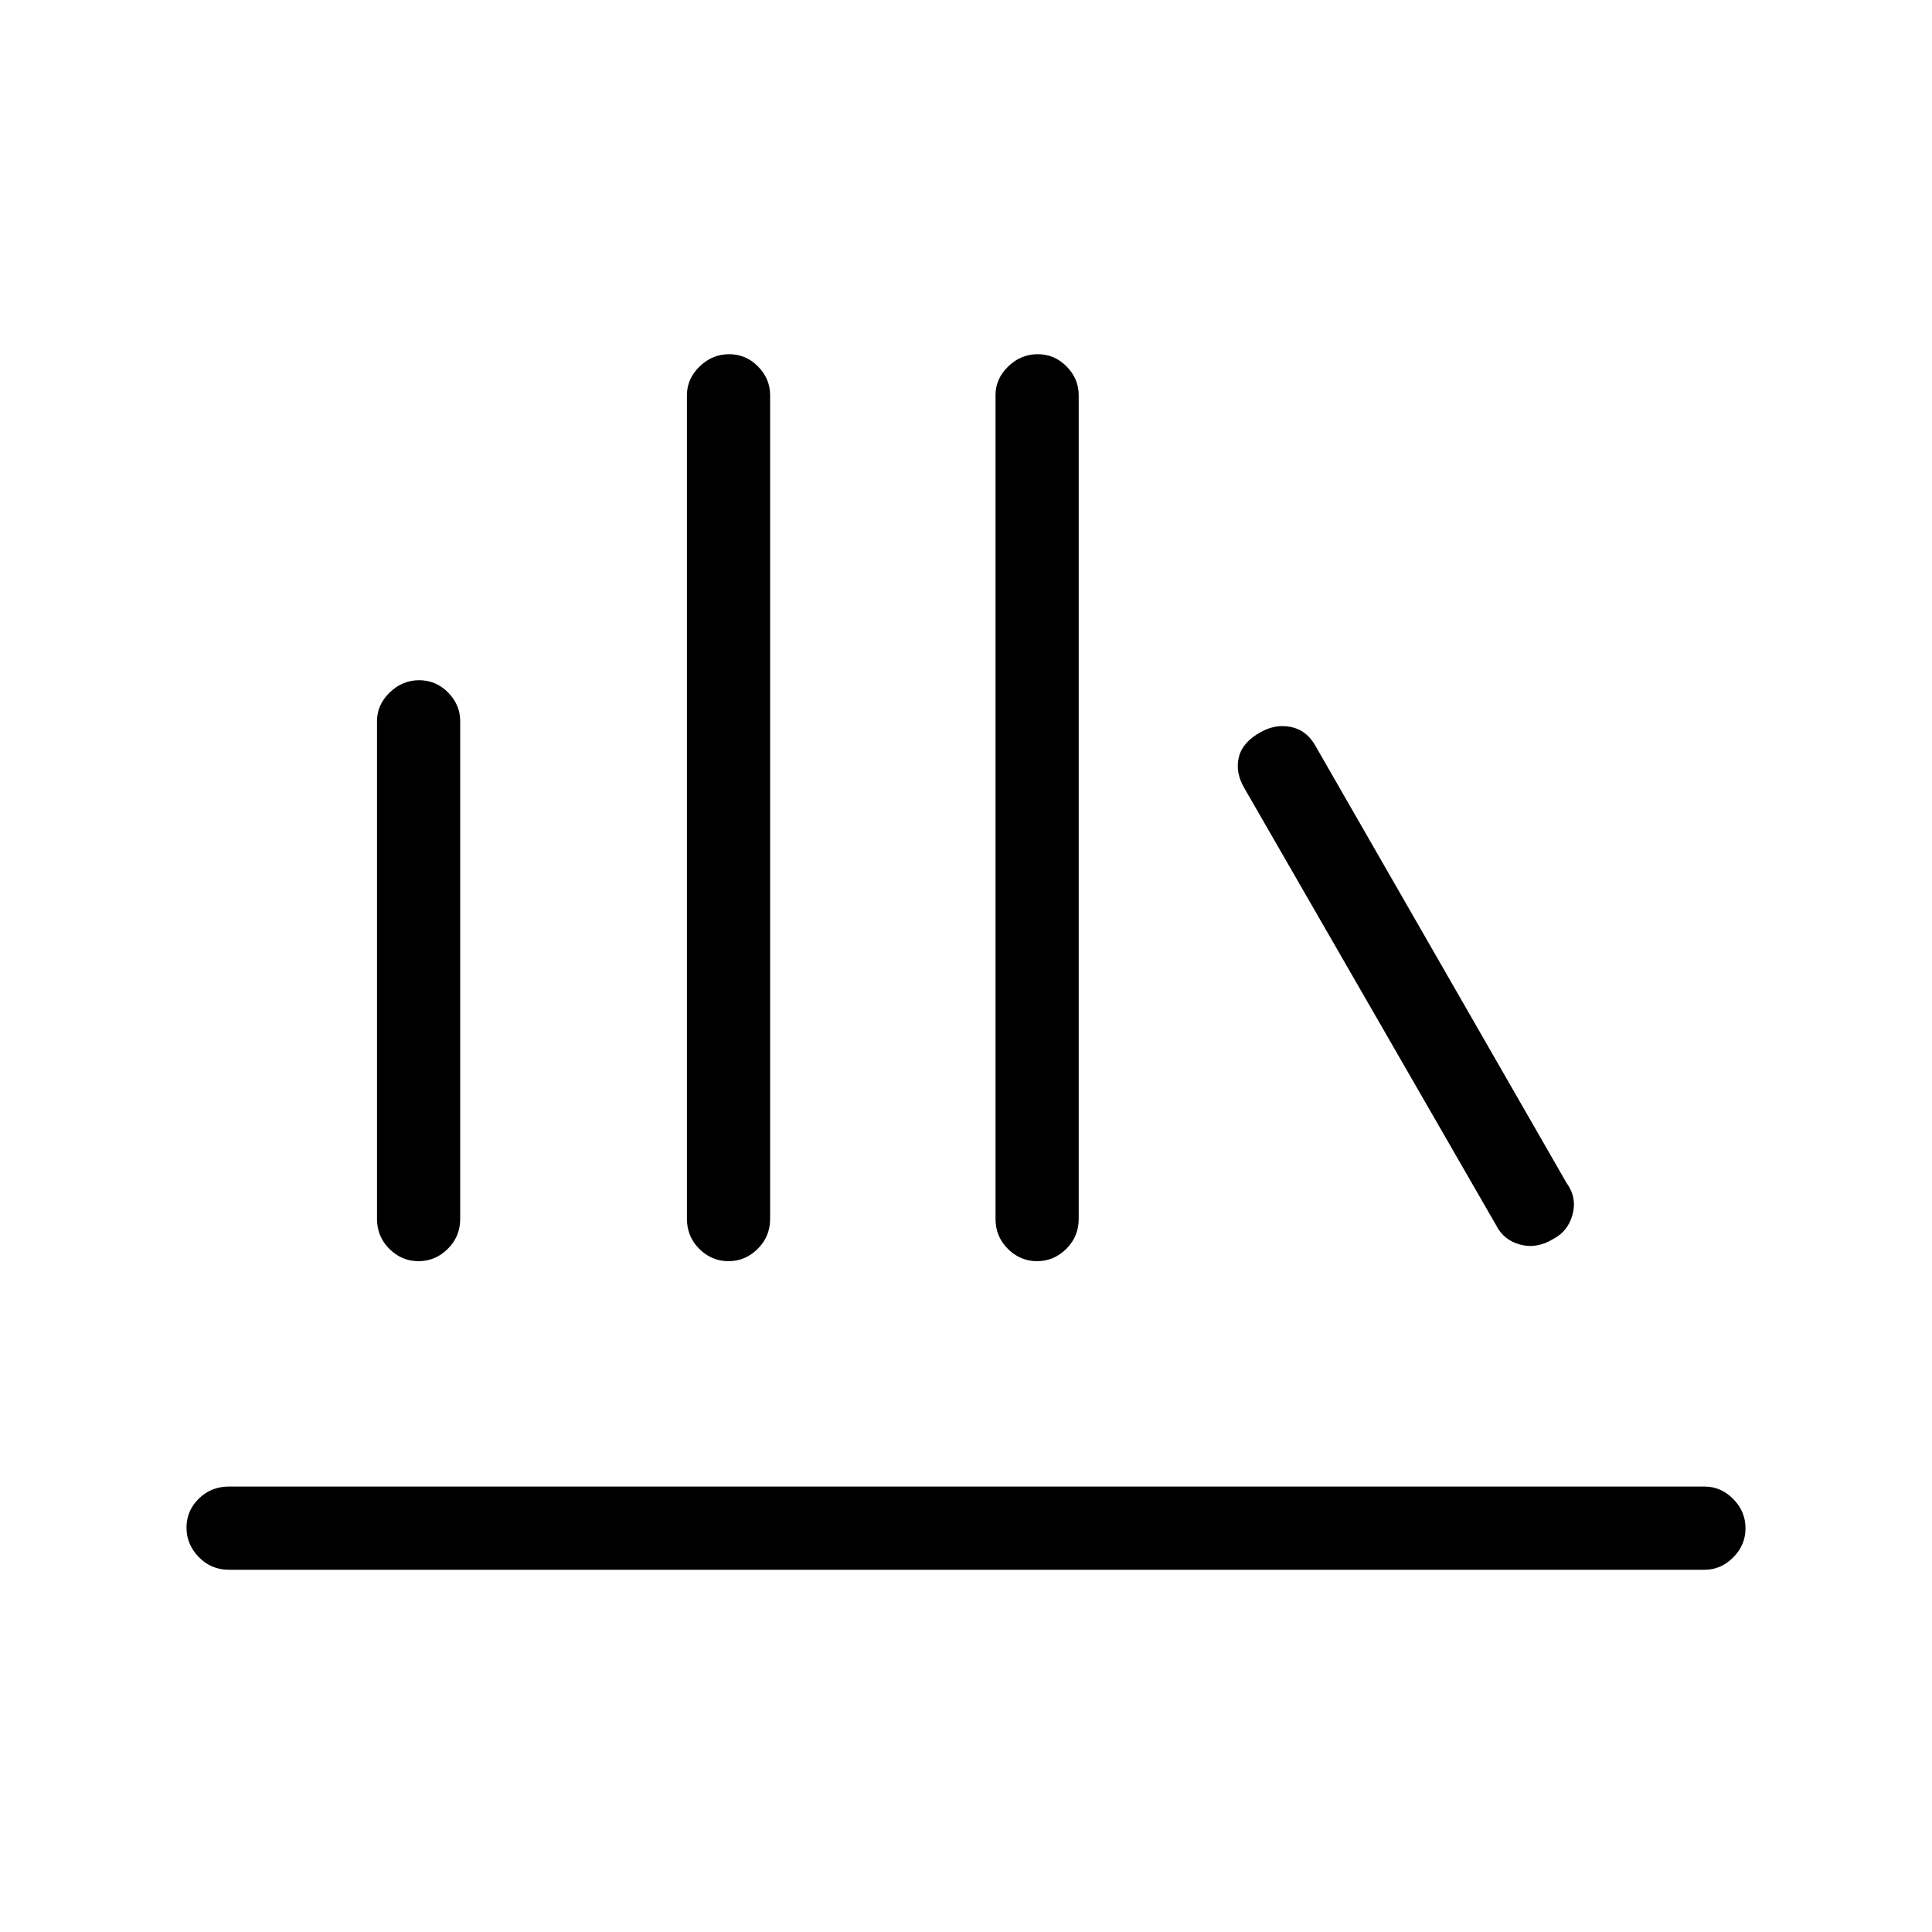 <svg xmlns="http://www.w3.org/2000/svg" height="40" viewBox="0 -960 960 960" width="40"><path d="M113.667-180q-8.767 0-14.883-6.287-6.117-6.286-6.117-14.666t6.117-14.38q6.116-6 14.883-6H847q8.117 0 14.225 6.164 6.108 6.163 6.108 14.543 0 8.38-6.108 14.503Q855.117-180 847-180H113.667Zm94.292-153.333q-8.38 0-14.503-6.117-6.122-6.117-6.122-14.883v-247.334q0-8.116 6.286-14.224Q199.907-622 208.287-622q8.38 0 14.38 6.109 6 6.108 6 14.224v247.334q0 8.766-6.164 14.883-6.164 6.117-14.544 6.117Zm154 0q-8.38 0-14.503-6.117-6.122-6.117-6.122-14.883v-409.334q0-8.116 6.286-14.224Q353.907-784 362.287-784q8.38 0 14.38 6.109 6 6.108 6 14.224v409.334q0 8.766-6.164 14.883-6.164 6.117-14.544 6.117Zm153.333 0q-8.38 0-14.502-6.117-6.123-6.117-6.123-14.883v-409.334q0-8.116 6.286-14.224Q507.24-784 515.62-784q8.38 0 14.38 6.109 6 6.108 6 14.224v409.334q0 8.766-6.164 14.883-6.164 6.117-14.544 6.117Zm256.627-11.109q-8.253 5.109-16.553 2.877-8.301-2.232-12.033-9.768l-125-217q-4.666-8-2.734-15.531 1.932-7.53 10.833-12.333 7.234-4.136 15.035-2.571t12.199 9.435l124.667 217q5.333 7.333 3.086 15.724-2.248 8.391-9.5 12.167Z"/></svg>